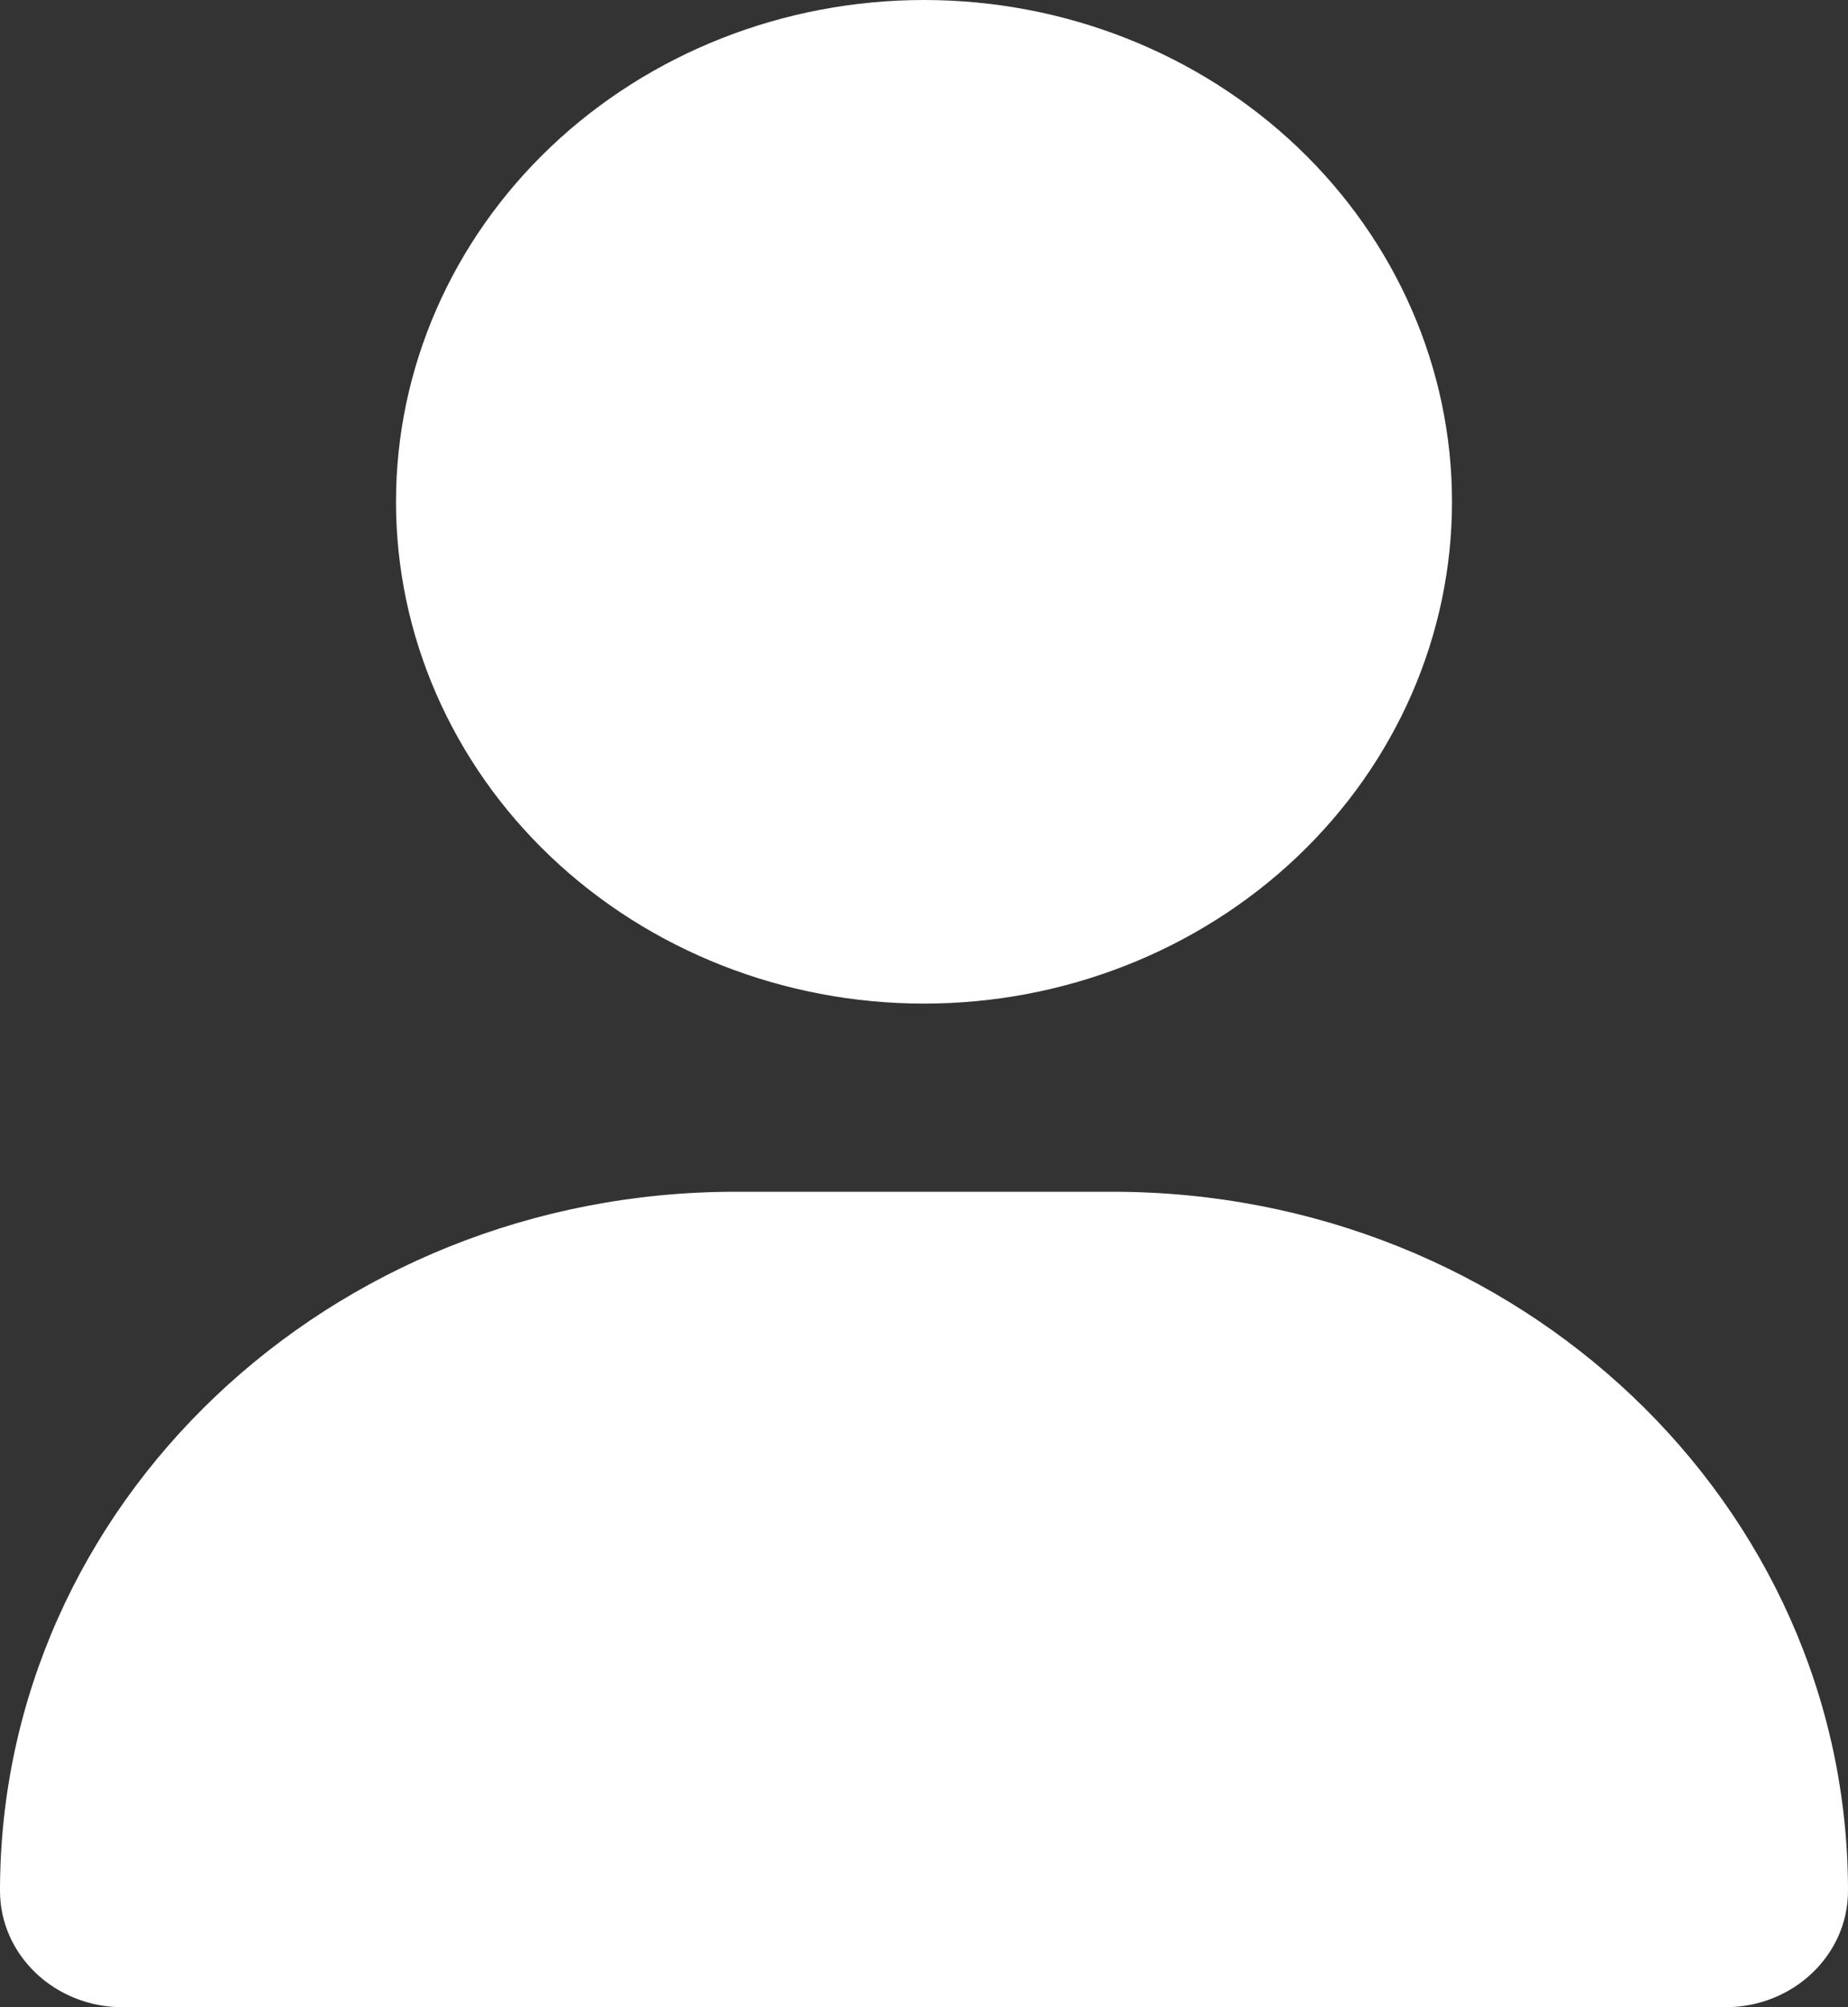 <svg width="35" height="38" viewBox="0 0 35 38" fill="none" xmlns="http://www.w3.org/2000/svg">
<rect x="0" y="0" width="35" height="38" fill="#333333" stroke="none"/>
<path d="M17.5 19C20.152 19 22.696 17.999 24.571 16.218C26.446 14.436 27.5 12.02 27.5 9.5C27.5 6.98 26.446 4.564 24.571 2.782C22.696 1.001 20.152 0 17.5 0C14.848 0 12.304 1.001 10.429 2.782C8.554 4.564 7.5 6.98 7.5 9.5C7.5 12.02 8.554 14.436 10.429 16.218C12.304 17.999 14.848 19 17.5 19ZM13.93 22.562C6.234 22.562 0 28.485 0 35.796C0 37.013 1.039 38 2.32 38H32.68C33.961 38 35 37.013 35 35.796C35 28.485 28.766 22.562 21.07 22.562H13.93Z" fill="white"/>
</svg>
